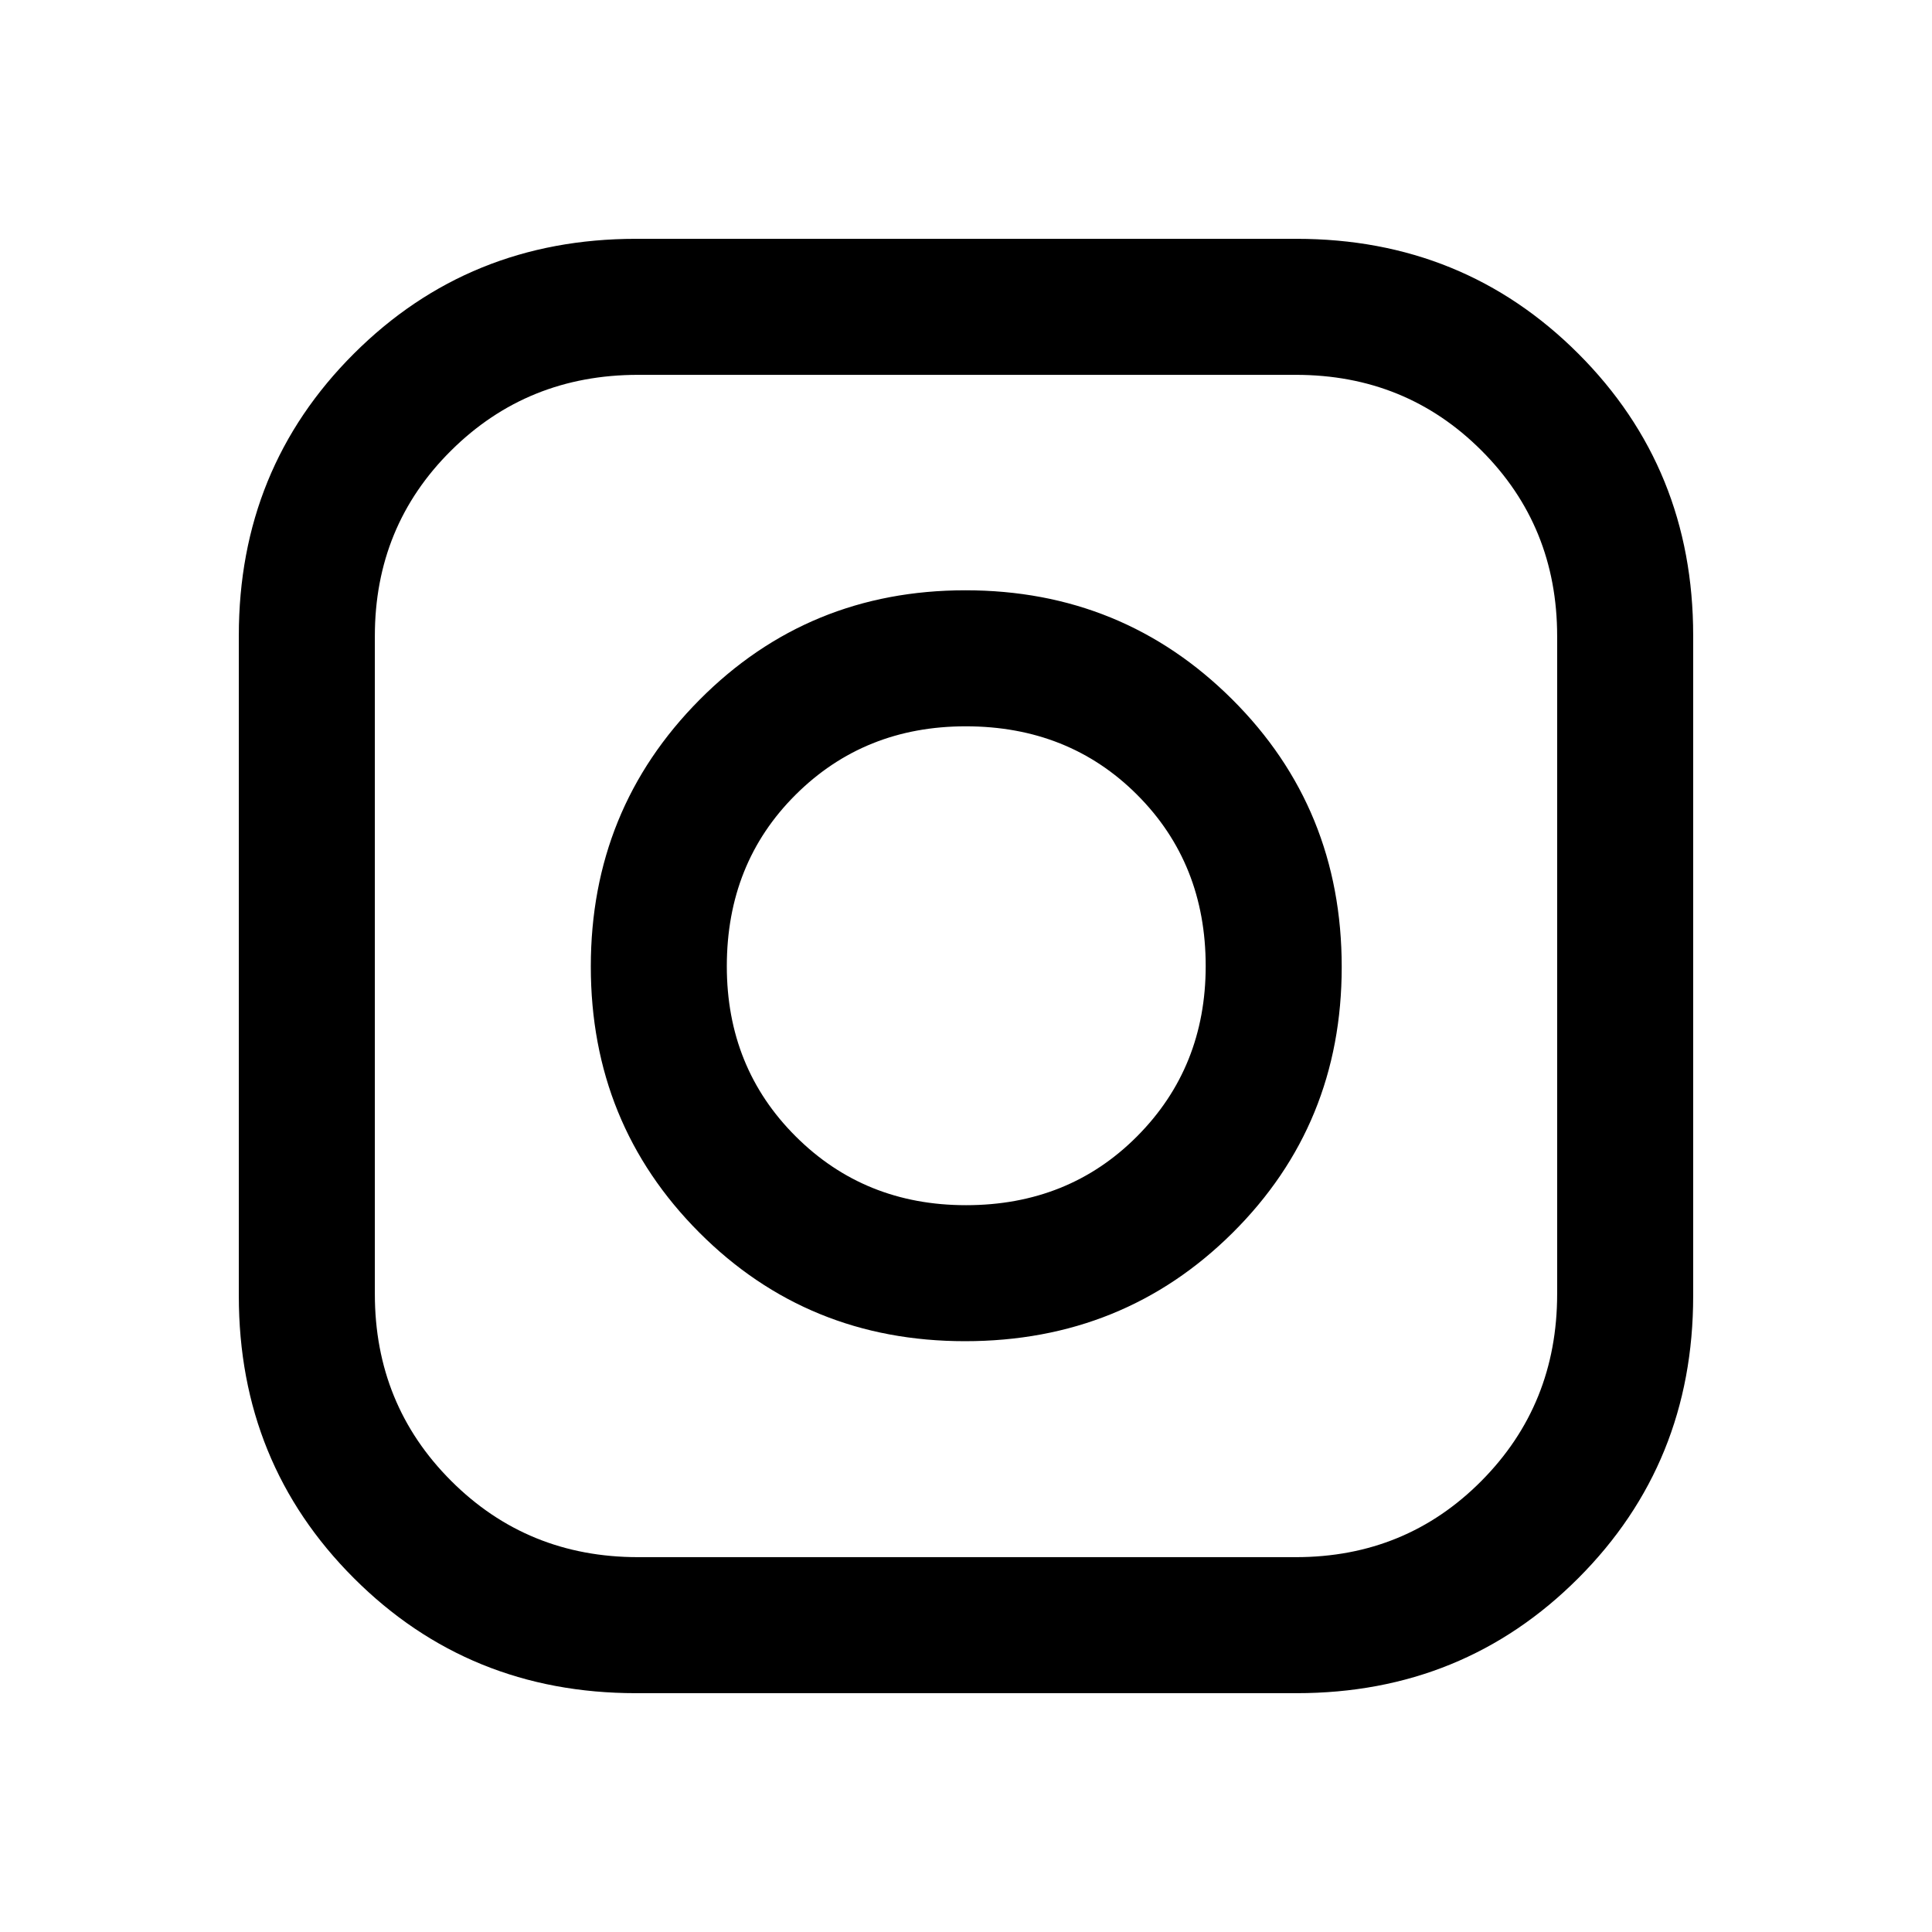 <svg xmlns="http://www.w3.org/2000/svg" height="40" viewBox="0 -960 960 960" width="40"><path d="M316.03-118.67q-83.05 0-140.2-57.16-57.16-57.15-57.16-140.2v-328.2q0-82.96 57.16-140.03 57.15-57.07 140.2-57.07h328.2q82.96 0 140.03 57.07 57.07 57.07 57.07 140.03v328.2q0 83.05-57.07 140.2-57.07 57.16-140.03 57.16h-328.2Zm1-67.59H643.9q54.64 0 92.24-37.91 37.6-37.9 37.6-92.86V-643.9q0-54.64-37.6-92.24-37.6-37.6-92.24-37.6H317.03q-54.96 0-92.86 37.6-37.91 37.6-37.91 92.24v326.87q0 54.96 37.91 92.86 37.9 37.91 92.86 37.91ZM479.5-293.57q-78.19 0-132.06-54.02-53.87-54.03-53.87-132.15t54.02-132.53q54.03-54.42 132.15-54.42t132.53 54.2q54.42 54.2 54.42 132.99 0 78.19-54.2 132.06-54.2 53.87-132.99 53.87Zm.48-67.58q51 0 85.06-34.25t34.06-84.58q0-51-34.03-85.06-34.02-34.06-85.2-34.06-50.4 0-84.56 34.03-34.16 34.02-34.16 85.2 0 50.4 34.25 84.56 34.25 34.16 84.58 34.16Z"/></svg>